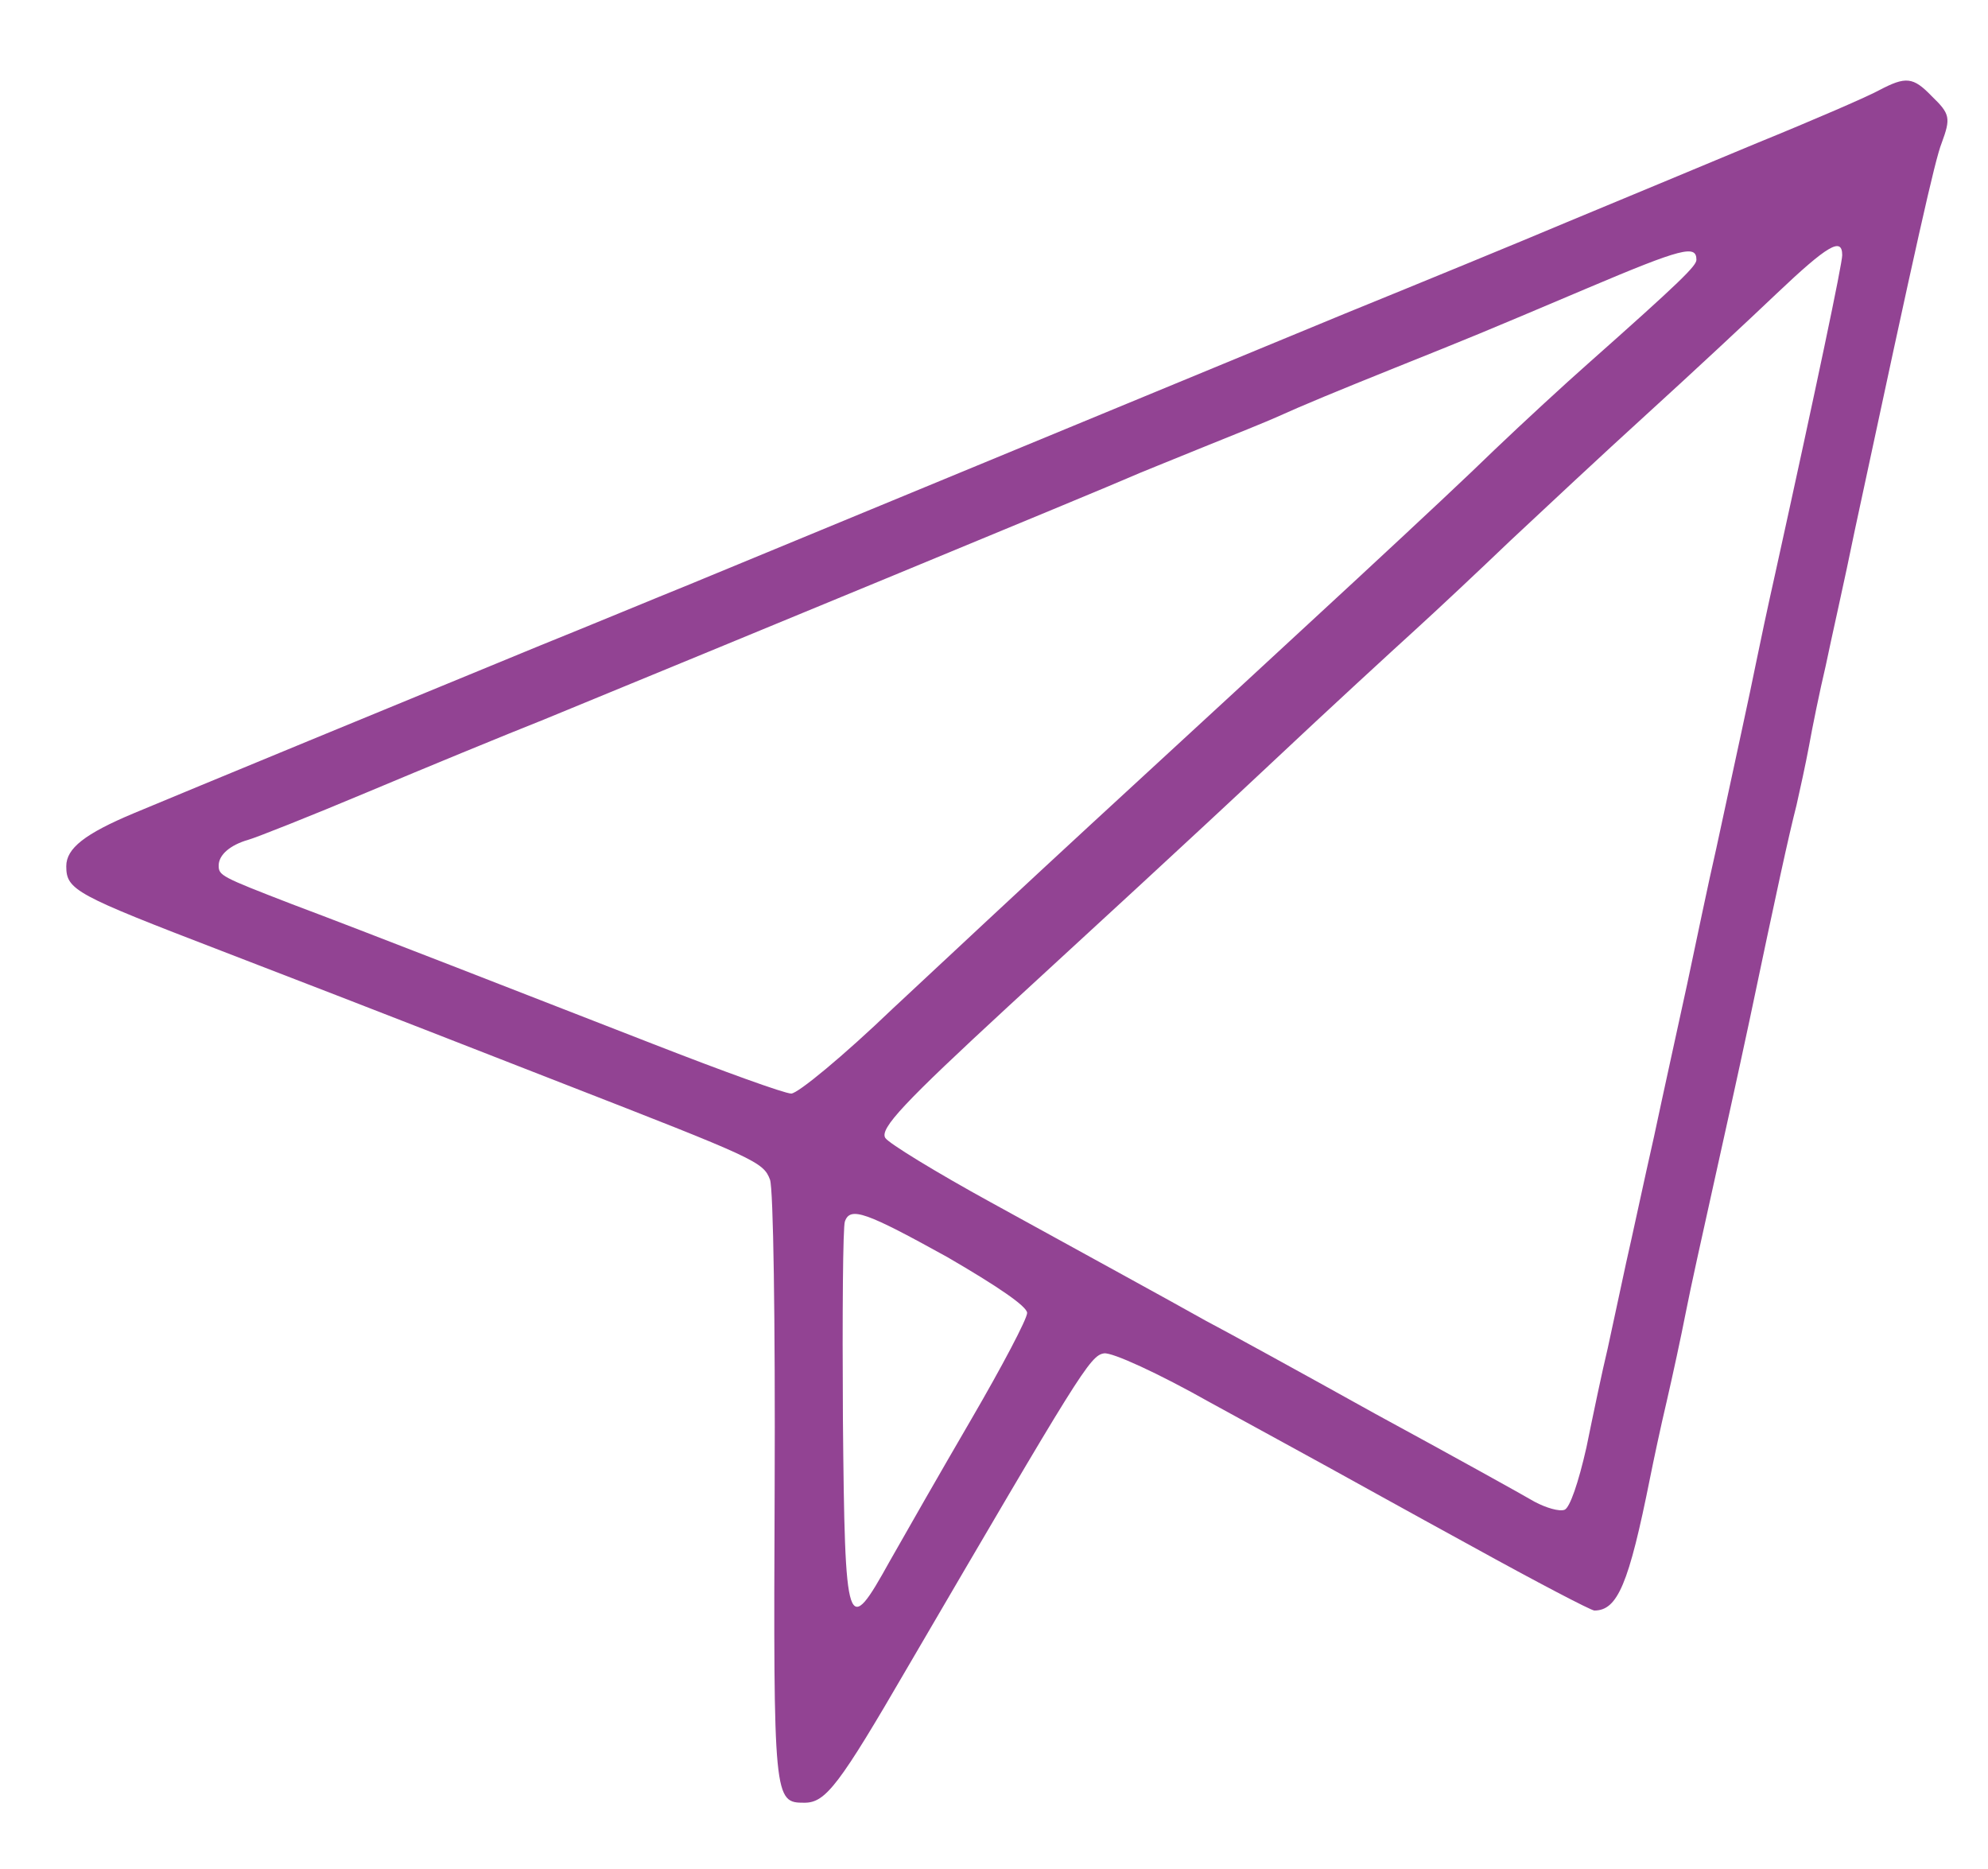 <?xml version="1.0" standalone="no"?>
<!DOCTYPE svg PUBLIC "-//W3C//DTD SVG 20010904//EN"
 "http://www.w3.org/TR/2001/REC-SVG-20010904/DTD/svg10.dtd">
<svg version="1.0" xmlns="http://www.w3.org/2000/svg"
 width="300pt" height="282pt" viewBox="0 0 300 282"
 preserveAspectRatio="xMidYMid meet">
<g transform="translate(0,282) scale(0.1,-0.1)"
fill="#924393" stroke="none">
<path d="M2836 2684 c-16 -9 -99 -45 -185 -80 -86 -36 -214 -89 -286 -119 -71
-30 -222 -92 -335 -138 -174 -72 -646 -267 -990 -409 -52 -21 -153 -63 -225
-92 -185 -76 -539 -222 -613 -253 -74 -31 -102 -53 -102 -80 0 -36 14 -43 235
-128 114 -44 172 -66 515 -200 290 -113 302 -118 312 -145 5 -14 8 -210 7
-467 -2 -470 -1 -473 45 -473 32 0 52 26 156 205 259 443 275 470 296 473 12
2 82 -30 160 -74 77 -42 157 -86 179 -98 22 -12 119 -66 216 -119 96 -53 180
-97 185 -97 35 0 52 40 84 200 5 25 16 77 25 115 9 39 22 99 29 135 7 36 25
117 39 180 14 63 40 180 57 260 42 200 59 278 71 325 5 22 14 63 19 90 5 28
16 82 25 120 8 39 29 131 44 205 94 439 121 559 131 584 14 38 13 44 -15 71
-28 29 -39 30 -79 9z m-276 -256 c0 -9 -23 -32 -164 -157 -34 -30 -97 -88
-141 -130 -77 -75 -271 -254 -610 -566 -89 -82 -223 -207 -298 -277 -74 -71
-143 -128 -153 -128 -10 0 -104 34 -209 75 -198 77 -433 169 -545 211 -106 41
-110 43 -110 58 0 16 17 31 45 39 11 3 92 35 180 72 88 37 207 86 265 109 258
106 854 352 885 366 11 5 61 25 110 45 50 20 99 40 110 45 42 19 93 40 180 75
122 49 120 48 290 120 144 61 165 66 165 43z m220 7 c0 -13 -38 -194 -101
-480 -11 -49 -24 -110 -29 -135 -10 -50 -29 -136 -60 -280 -12 -52 -31 -144
-44 -205 -13 -60 -36 -164 -50 -230 -15 -66 -33 -151 -42 -190 -8 -38 -21 -97
-28 -130 -8 -33 -22 -100 -32 -149 -12 -53 -25 -91 -33 -94 -8 -3 -28 3 -45
12 -17 10 -125 70 -241 133 -115 64 -230 127 -255 140 -66 37 -156 86 -325
179 -82 45 -154 89 -159 97 -9 14 29 54 185 198 125 115 269 247 399 369 85
80 182 169 215 199 33 30 98 91 145 136 47 44 139 130 205 190 66 60 154 142
196 182 77 73 99 86 99 58z m-1350 -1512 c74 -43 120 -74 120 -84 0 -9 -38
-81 -84 -160 -46 -79 -101 -175 -123 -214 -65 -117 -68 -111 -71 215 -1 157 0
290 3 297 8 23 32 14 155 -54z"/>
</g>
</svg>
